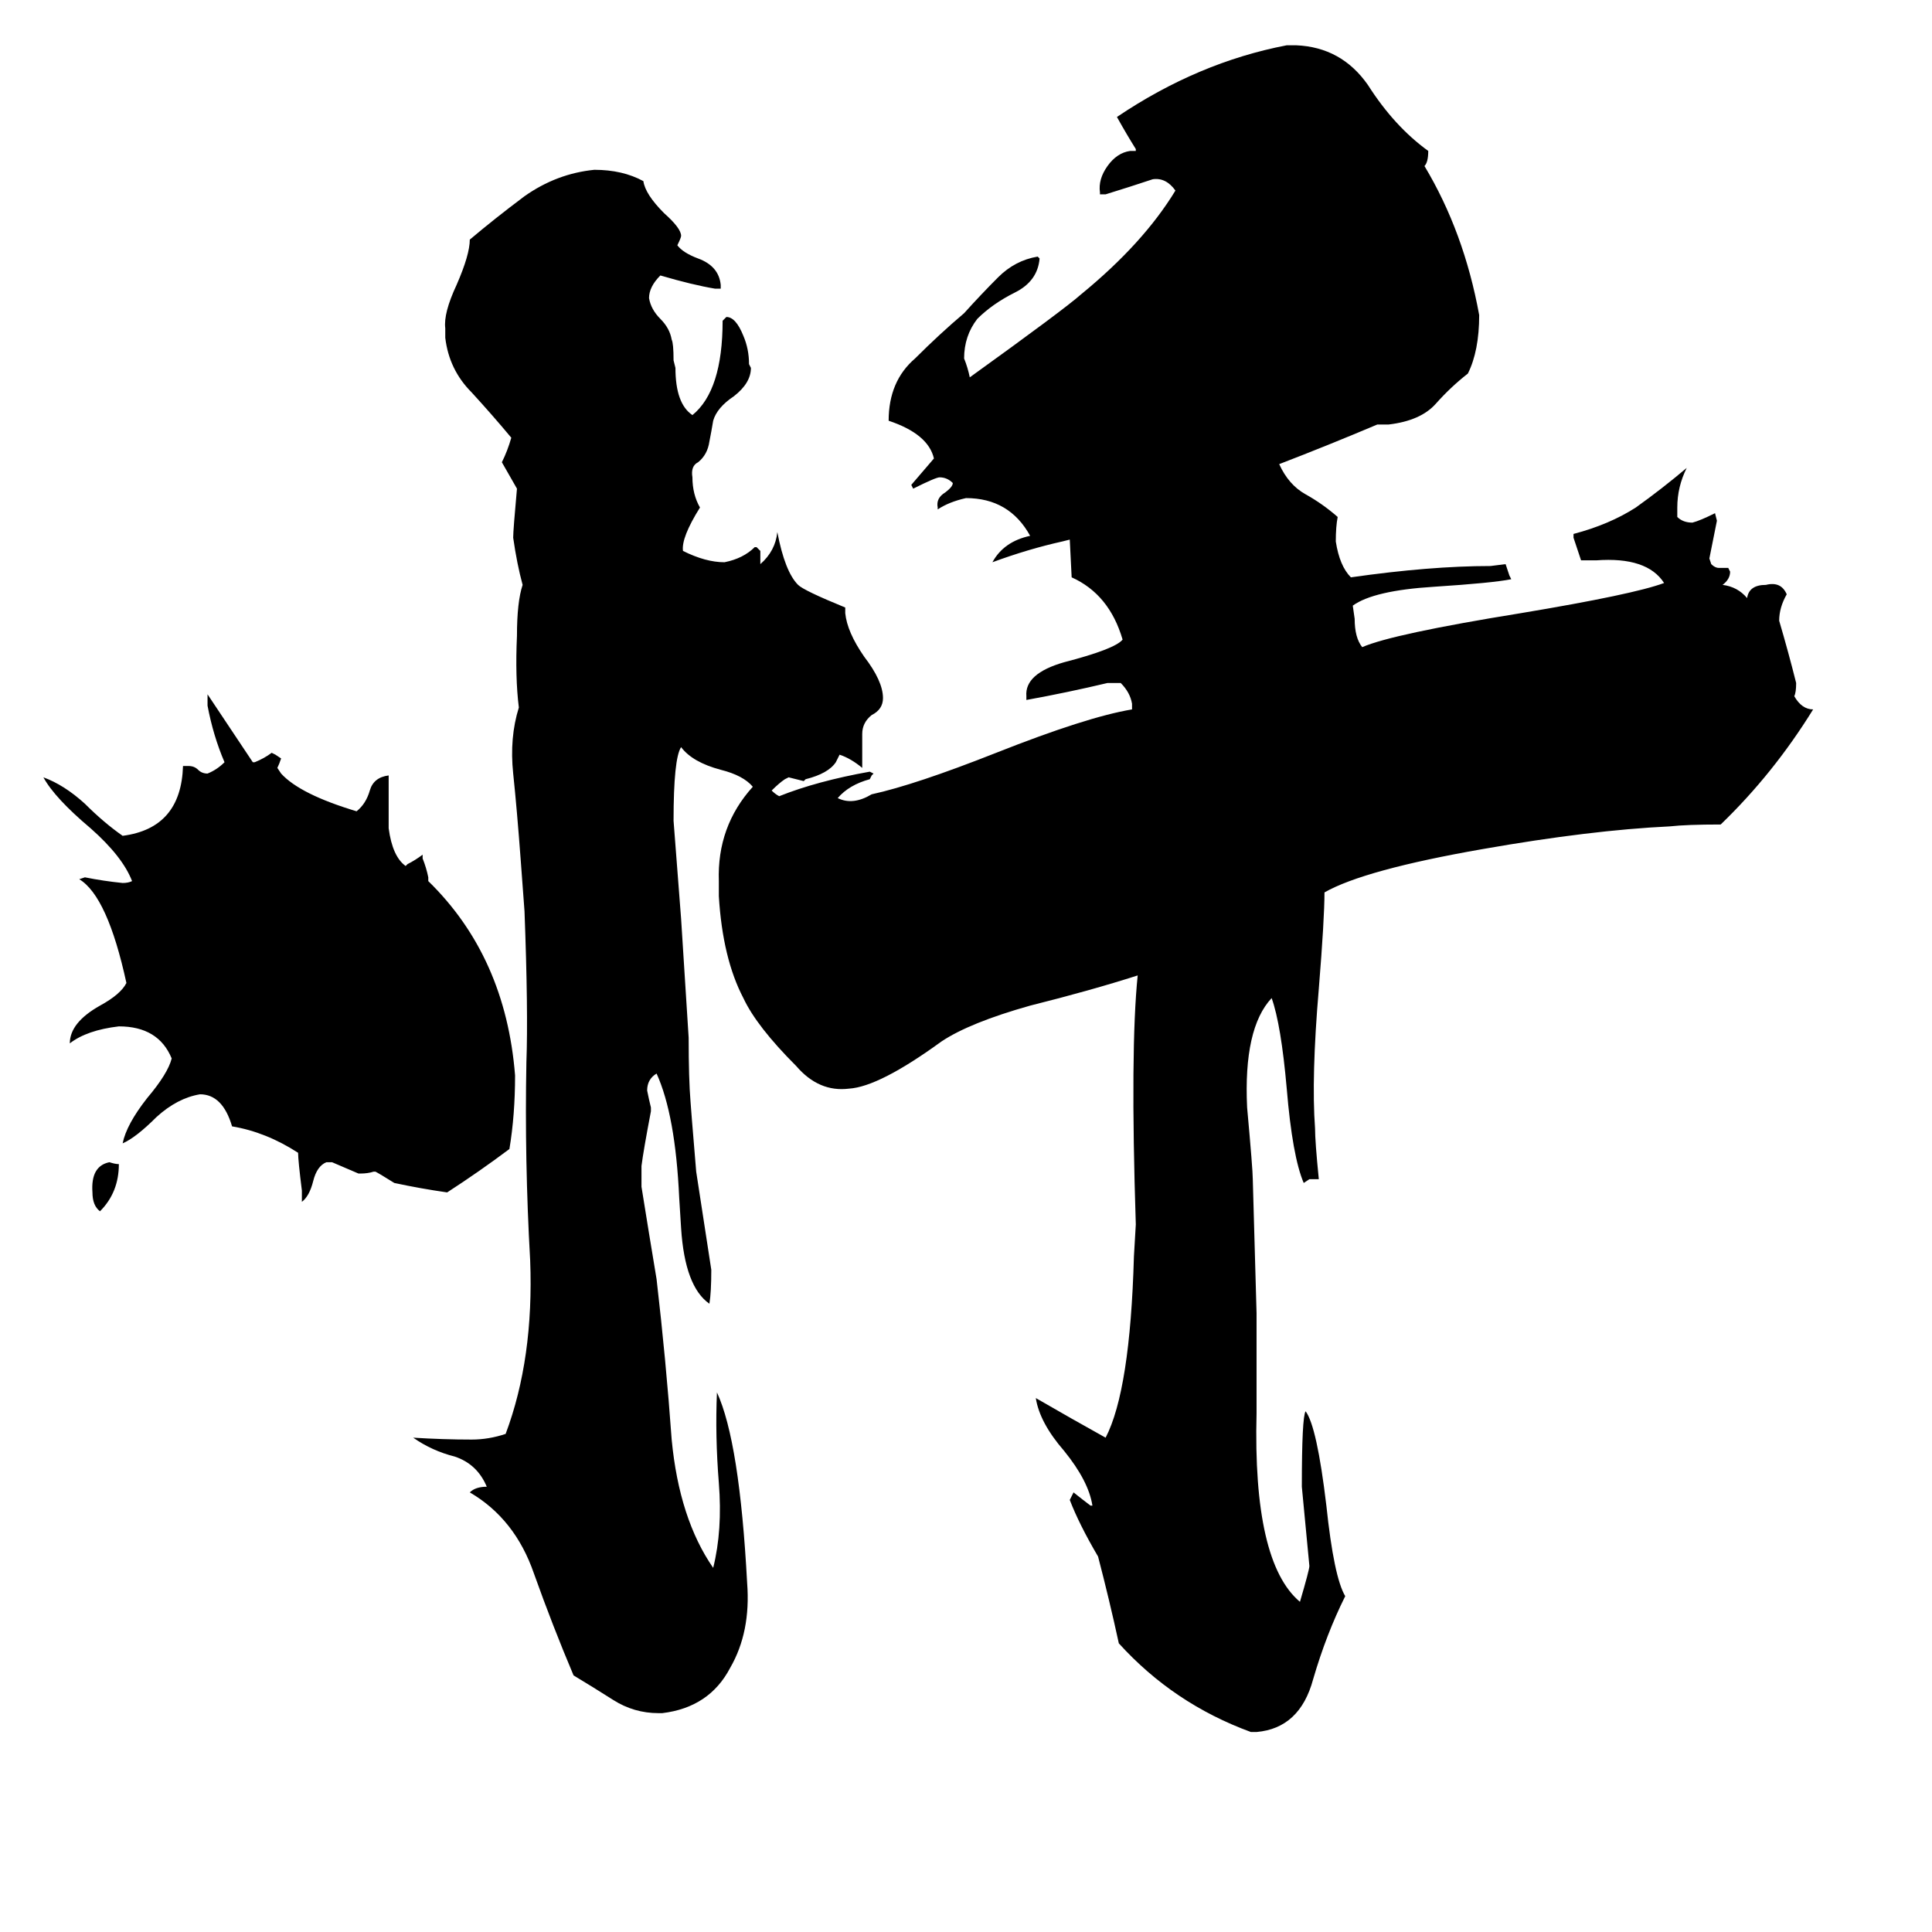 <svg xmlns="http://www.w3.org/2000/svg" viewBox="0 -800 1024 1024">
	<path fill="#000000" d="M63 -183Q63 -168 53 -158Q49 -161 49 -168Q48 -182 58 -184Q61 -183 63 -183ZM273 -230Q273 -209 270 -191Q254 -179 237 -168Q223 -170 209 -173Q201 -178 199 -179H198Q195 -178 191 -178H190Q183 -181 176 -184H173Q168 -182 166 -174Q164 -166 160 -163V-169Q158 -185 158 -189Q141 -200 123 -203Q118 -220 106 -220Q94 -218 83 -208Q72 -197 65 -194Q67 -204 78 -218Q89 -231 91 -239Q84 -256 63 -256Q46 -254 37 -247Q37 -258 53 -267Q64 -273 67 -279Q57 -325 42 -334L45 -335Q55 -333 65 -332Q68 -332 70 -333Q65 -346 48 -361Q29 -377 23 -388Q34 -384 45 -374Q55 -364 65 -357Q96 -361 97 -394H100Q103 -394 105 -392Q107 -390 110 -390Q115 -392 119 -396Q113 -410 110 -426V-432Q122 -414 134 -396H135Q140 -398 144 -401L146 -400L149 -398Q148 -395 147 -393L149 -390Q159 -379 189 -370Q194 -374 196 -381Q198 -388 206 -389Q206 -375 206 -361Q208 -346 215 -341L216 -342Q220 -344 224 -347V-345Q226 -340 227 -335V-333Q268 -293 273 -230ZM691 -173Q685 -187 682 -223Q679 -257 674 -271Q659 -255 661 -213Q664 -180 664 -175L666 -104V-51Q664 28 689 49Q694 32 694 30Q692 9 690 -12Q690 -49 692 -52Q698 -44 703 -2Q707 36 713 46Q703 66 696 90Q689 116 666 118H663Q622 103 593 71Q588 48 582 25Q572 8 567 -5L569 -9Q574 -5 578 -2H579Q577 -15 564 -31Q551 -46 549 -59Q568 -48 586 -38Q599 -63 601 -134L602 -151Q599 -244 603 -283Q578 -275 546 -267Q514 -258 499 -248Q466 -224 450 -223Q434 -221 422 -235Q401 -256 394 -271Q383 -292 381 -325V-333Q380 -362 399 -383Q394 -389 382 -392Q367 -396 361 -404Q357 -398 357 -365Q359 -339 361 -313L365 -250Q365 -228 366 -216Q366 -215 369 -179Q373 -153 377 -127Q377 -115 376 -109Q363 -118 361 -149L360 -165Q358 -209 348 -231Q343 -228 343 -222Q344 -217 345 -213V-211Q341 -190 340 -182Q340 -176 340 -171Q344 -146 348 -122Q353 -79 356 -37Q360 5 378 31Q383 11 381 -14Q379 -39 380 -62Q392 -36 396 39Q398 65 387 84Q376 105 351 108H349Q336 108 325 101Q314 94 304 88Q293 62 283 34Q273 5 249 -9Q252 -12 258 -12Q253 -24 241 -28Q229 -31 219 -38Q235 -37 250 -37Q259 -37 268 -40Q283 -80 281 -132Q278 -185 279 -237Q280 -264 278 -317L276 -344Q274 -371 272 -390Q270 -409 275 -425Q273 -441 274 -463Q274 -481 277 -490Q274 -501 272 -515Q272 -519 274 -541L266 -555Q269 -561 271 -568Q261 -580 250 -592Q238 -604 236 -621V-626Q235 -634 242 -649Q249 -665 249 -673Q262 -684 278 -696Q295 -708 315 -710Q330 -710 341 -704Q342 -697 352 -687Q361 -679 361 -675Q361 -674 359 -670Q362 -666 370 -663Q381 -659 382 -649V-647H379Q367 -649 350 -654Q344 -648 344 -642Q345 -636 350 -631Q355 -626 356 -620Q357 -618 357 -609L358 -605Q358 -586 367 -580Q383 -593 383 -630L385 -632Q390 -632 394 -622Q397 -615 397 -607L398 -605Q398 -597 389 -590Q380 -584 378 -577Q377 -571 376 -566Q375 -559 370 -555Q366 -553 367 -547Q367 -538 371 -531Q361 -515 362 -508Q374 -502 384 -502Q394 -504 400 -510H401L403 -508V-501Q411 -508 412 -518Q416 -497 423 -490Q426 -487 448 -478V-475Q449 -465 458 -452Q468 -439 468 -430Q468 -424 462 -421Q457 -417 457 -411V-393Q451 -398 445 -400L443 -396Q439 -390 427 -387L426 -386Q422 -387 418 -388L416 -387Q413 -385 409 -381Q411 -379 413 -378Q433 -386 461 -391L463 -390L462 -389L461 -387Q450 -384 444 -377Q452 -373 462 -379Q485 -384 528 -401Q576 -420 600 -424V-427Q599 -433 594 -438H587Q566 -433 544 -429V-431Q543 -443 564 -449Q591 -456 595 -461Q588 -485 568 -494L567 -514L563 -513Q545 -509 526 -502Q532 -513 546 -516Q535 -536 512 -536Q503 -534 497 -530V-531Q496 -536 501 -539Q505 -542 505 -544Q502 -547 498 -547Q496 -547 484 -541L483 -543Q489 -550 495 -557Q492 -570 471 -577Q471 -598 485 -610Q498 -623 511 -634Q520 -644 529 -653Q538 -662 550 -664L551 -663Q550 -651 538 -645Q526 -639 518 -631Q511 -622 511 -610Q513 -605 514 -600Q564 -636 573 -644Q606 -671 623 -699Q618 -706 611 -705Q599 -701 586 -697H583V-698Q582 -705 587 -712Q592 -719 599 -720H602V-721Q597 -729 592 -738Q635 -767 682 -776H687Q711 -775 725 -755Q739 -733 757 -720Q757 -714 755 -712Q776 -677 784 -633Q784 -614 778 -602Q769 -595 761 -586Q753 -577 736 -575H730Q704 -564 678 -554Q683 -543 692 -538Q701 -533 709 -526Q708 -521 708 -513Q710 -500 716 -494Q758 -500 790 -500L798 -501Q799 -498 800 -495L801 -493Q791 -491 760 -489Q728 -487 717 -479L718 -472Q718 -462 722 -457Q738 -464 806 -475Q866 -485 882 -491Q873 -505 846 -503H838Q836 -509 834 -515V-517Q853 -522 867 -531Q881 -541 894 -552Q889 -542 889 -531V-526Q892 -523 897 -523Q901 -524 909 -528L910 -524Q908 -514 906 -504L907 -501Q909 -499 911 -499H916L917 -497Q917 -493 913 -490Q921 -489 926 -483Q927 -490 936 -490Q944 -492 947 -485Q943 -478 943 -471Q948 -454 952 -438Q952 -433 951 -431Q955 -424 961 -424Q940 -390 912 -363Q894 -363 885 -362Q843 -360 786 -350Q723 -339 702 -327Q702 -313 699 -276Q695 -229 697 -202Q697 -195 699 -175H694Z"/>
</svg>